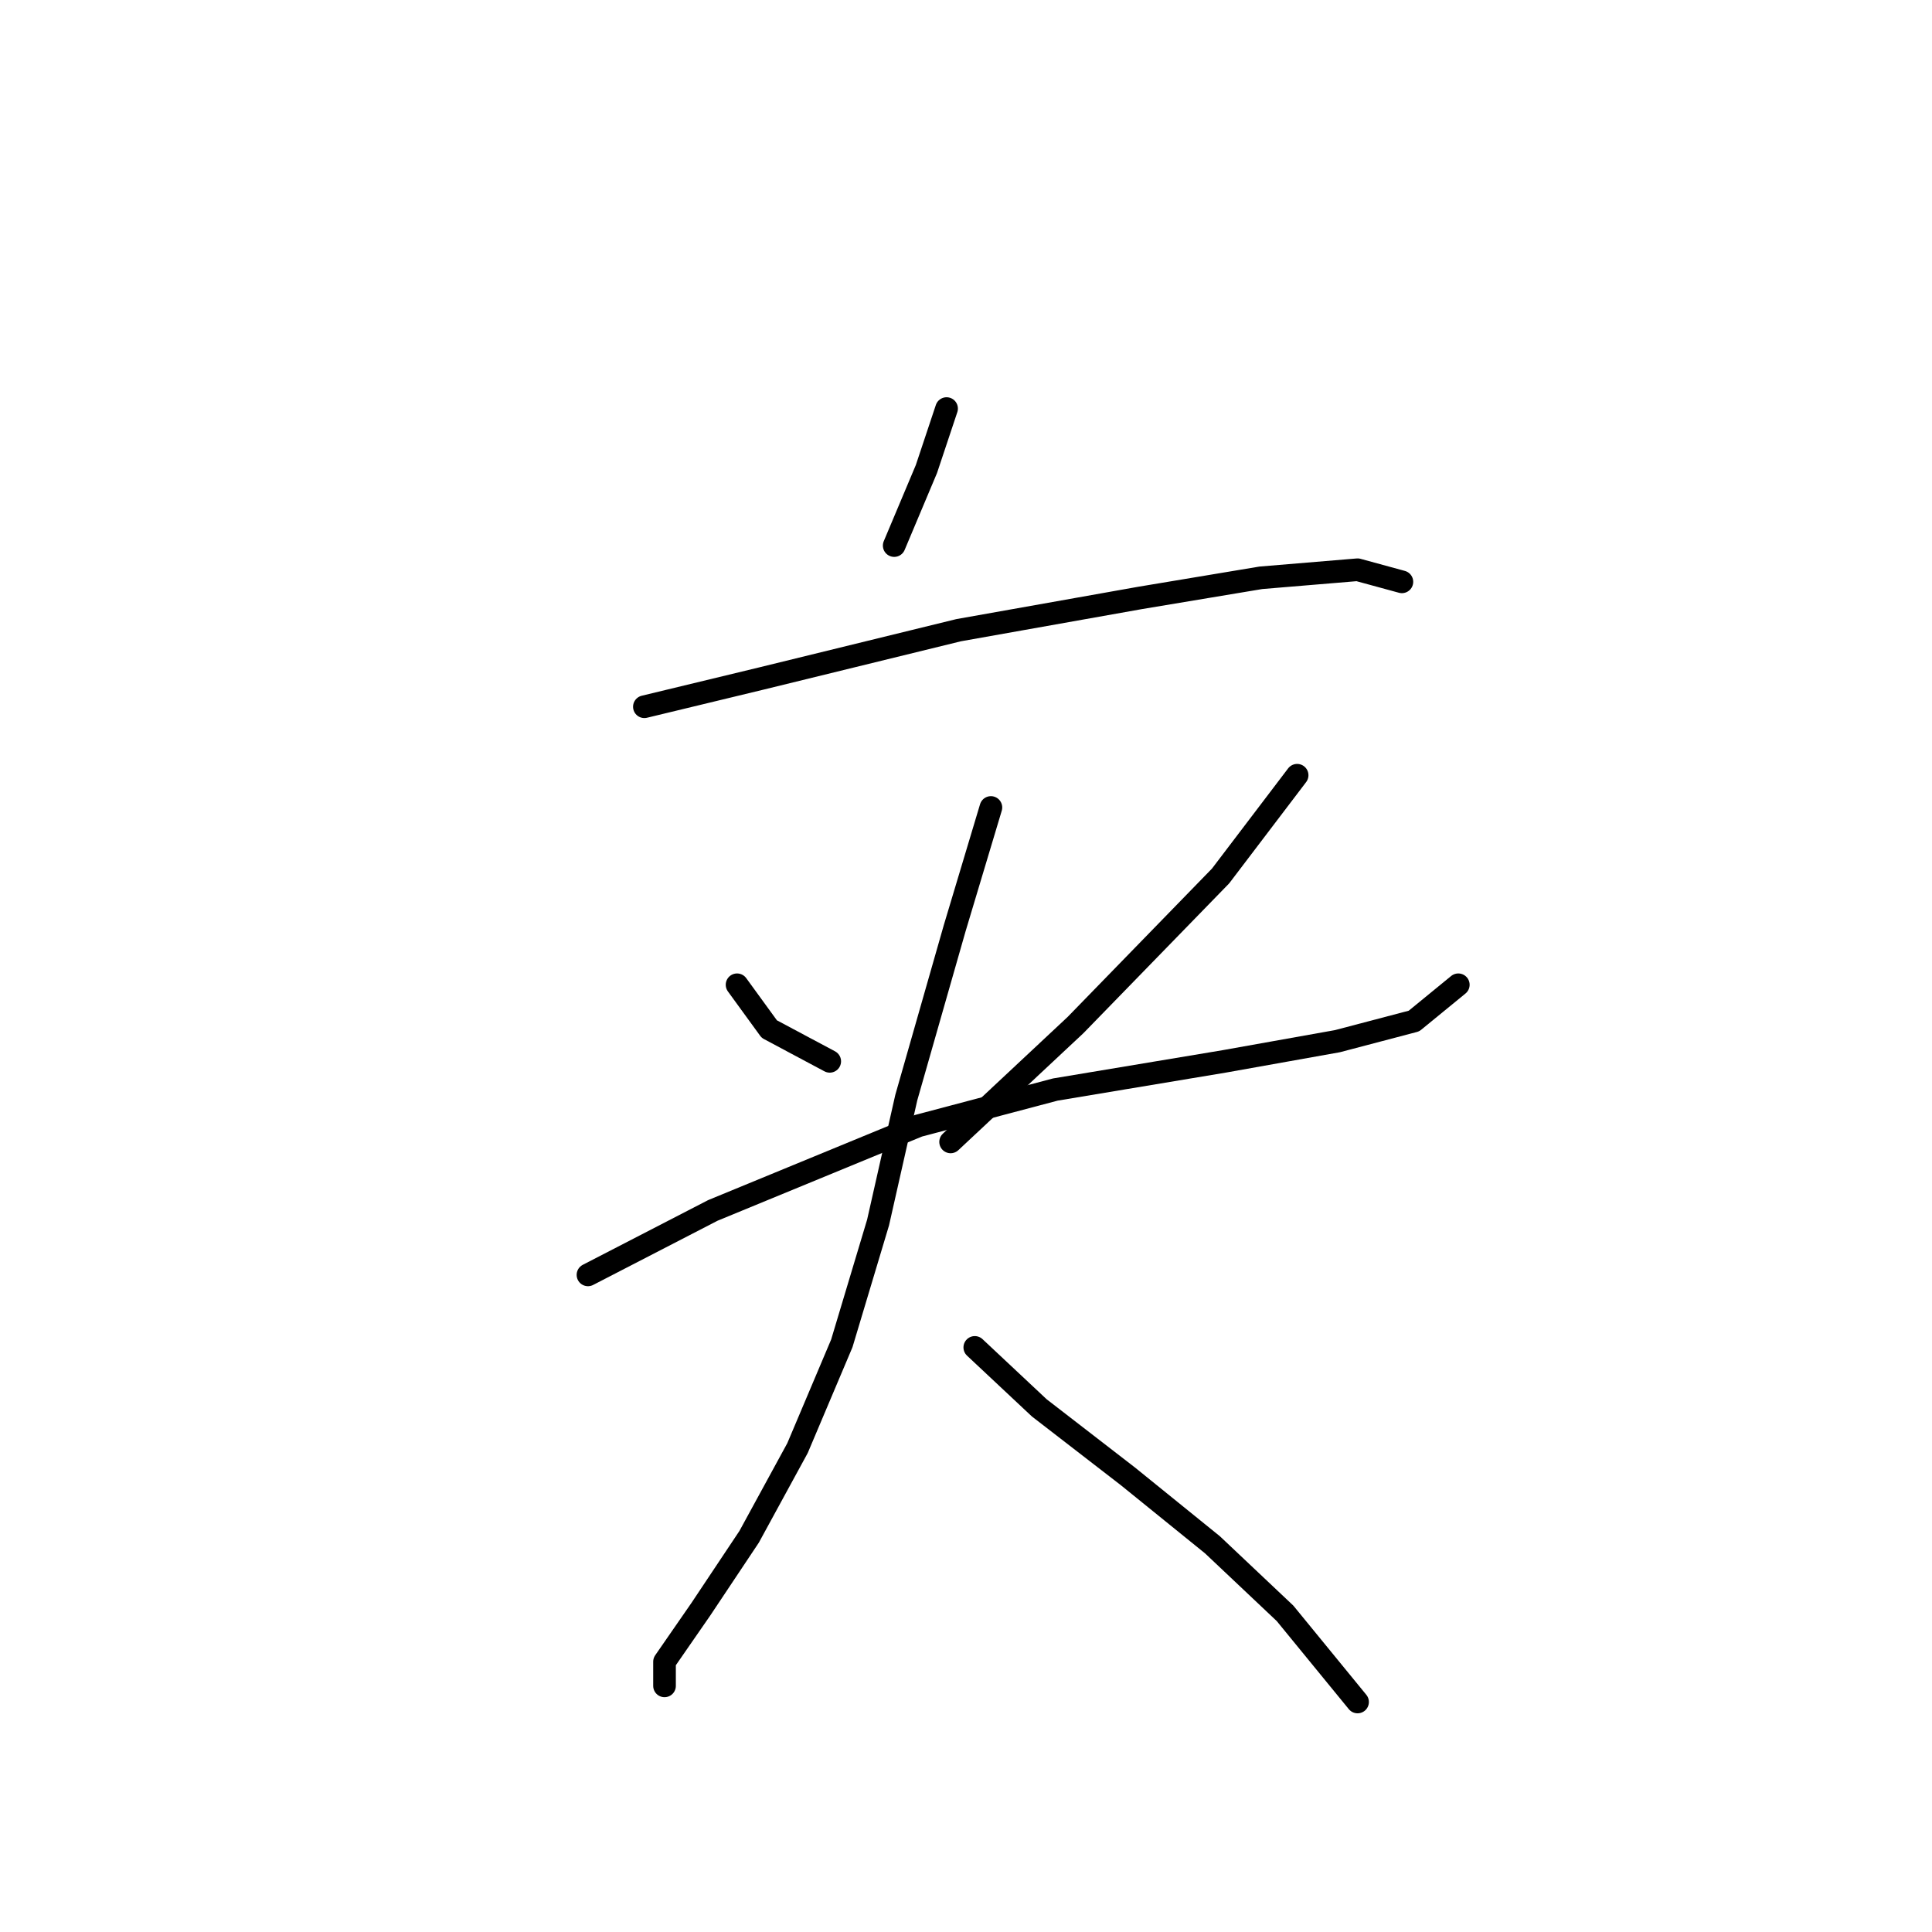 <?xml version="1.0" standalone="no"?>
    <svg width="256" height="256" xmlns="http://www.w3.org/2000/svg" version="1.1">
    <polyline stroke="black" stroke-width="3" stroke-linecap="round" fill="transparent" stroke-linejoin="round" points="125.427 54.138 122.757 62.146 118.486 72.291 118.486 72.291 " />
        <polyline stroke="black" stroke-width="3" stroke-linecap="round" fill="transparent" stroke-linejoin="round" points="85.384 93.647 100.867 89.91 127.029 83.503 151.054 79.231 167.072 76.562 179.885 75.494 185.758 77.096 185.758 77.096 " />
        <polyline stroke="black" stroke-width="3" stroke-linecap="round" fill="transparent" stroke-linejoin="round" points="97.664 130.487 101.935 136.36 109.944 140.631 109.944 140.631 " />
        <polyline stroke="black" stroke-width="3" stroke-linecap="round" fill="transparent" stroke-linejoin="round" points="171.877 102.723 161.733 116.071 142.512 135.826 125.961 151.309 125.961 151.309 " />
        <polyline stroke="black" stroke-width="3" stroke-linecap="round" fill="transparent" stroke-linejoin="round" points="77.909 168.928 94.46 160.385 121.689 149.173 139.842 144.368 162.266 140.631 177.216 137.961 187.36 135.292 193.233 130.487 193.233 130.487 " />
        <polyline stroke="black" stroke-width="3" stroke-linecap="round" fill="transparent" stroke-linejoin="round" points="131.3 106.995 126.495 123.012 120.088 145.436 116.35 161.987 111.545 178.004 105.672 191.886 99.265 203.632 92.858 213.242 88.053 220.183 88.053 223.387 88.053 223.387 " />
        <polyline stroke="black" stroke-width="3" stroke-linecap="round" fill="transparent" stroke-linejoin="round" points="129.164 178.538 137.707 186.547 149.453 195.623 160.665 204.7 170.275 213.776 179.885 225.522 179.885 225.522 " />
        </svg>